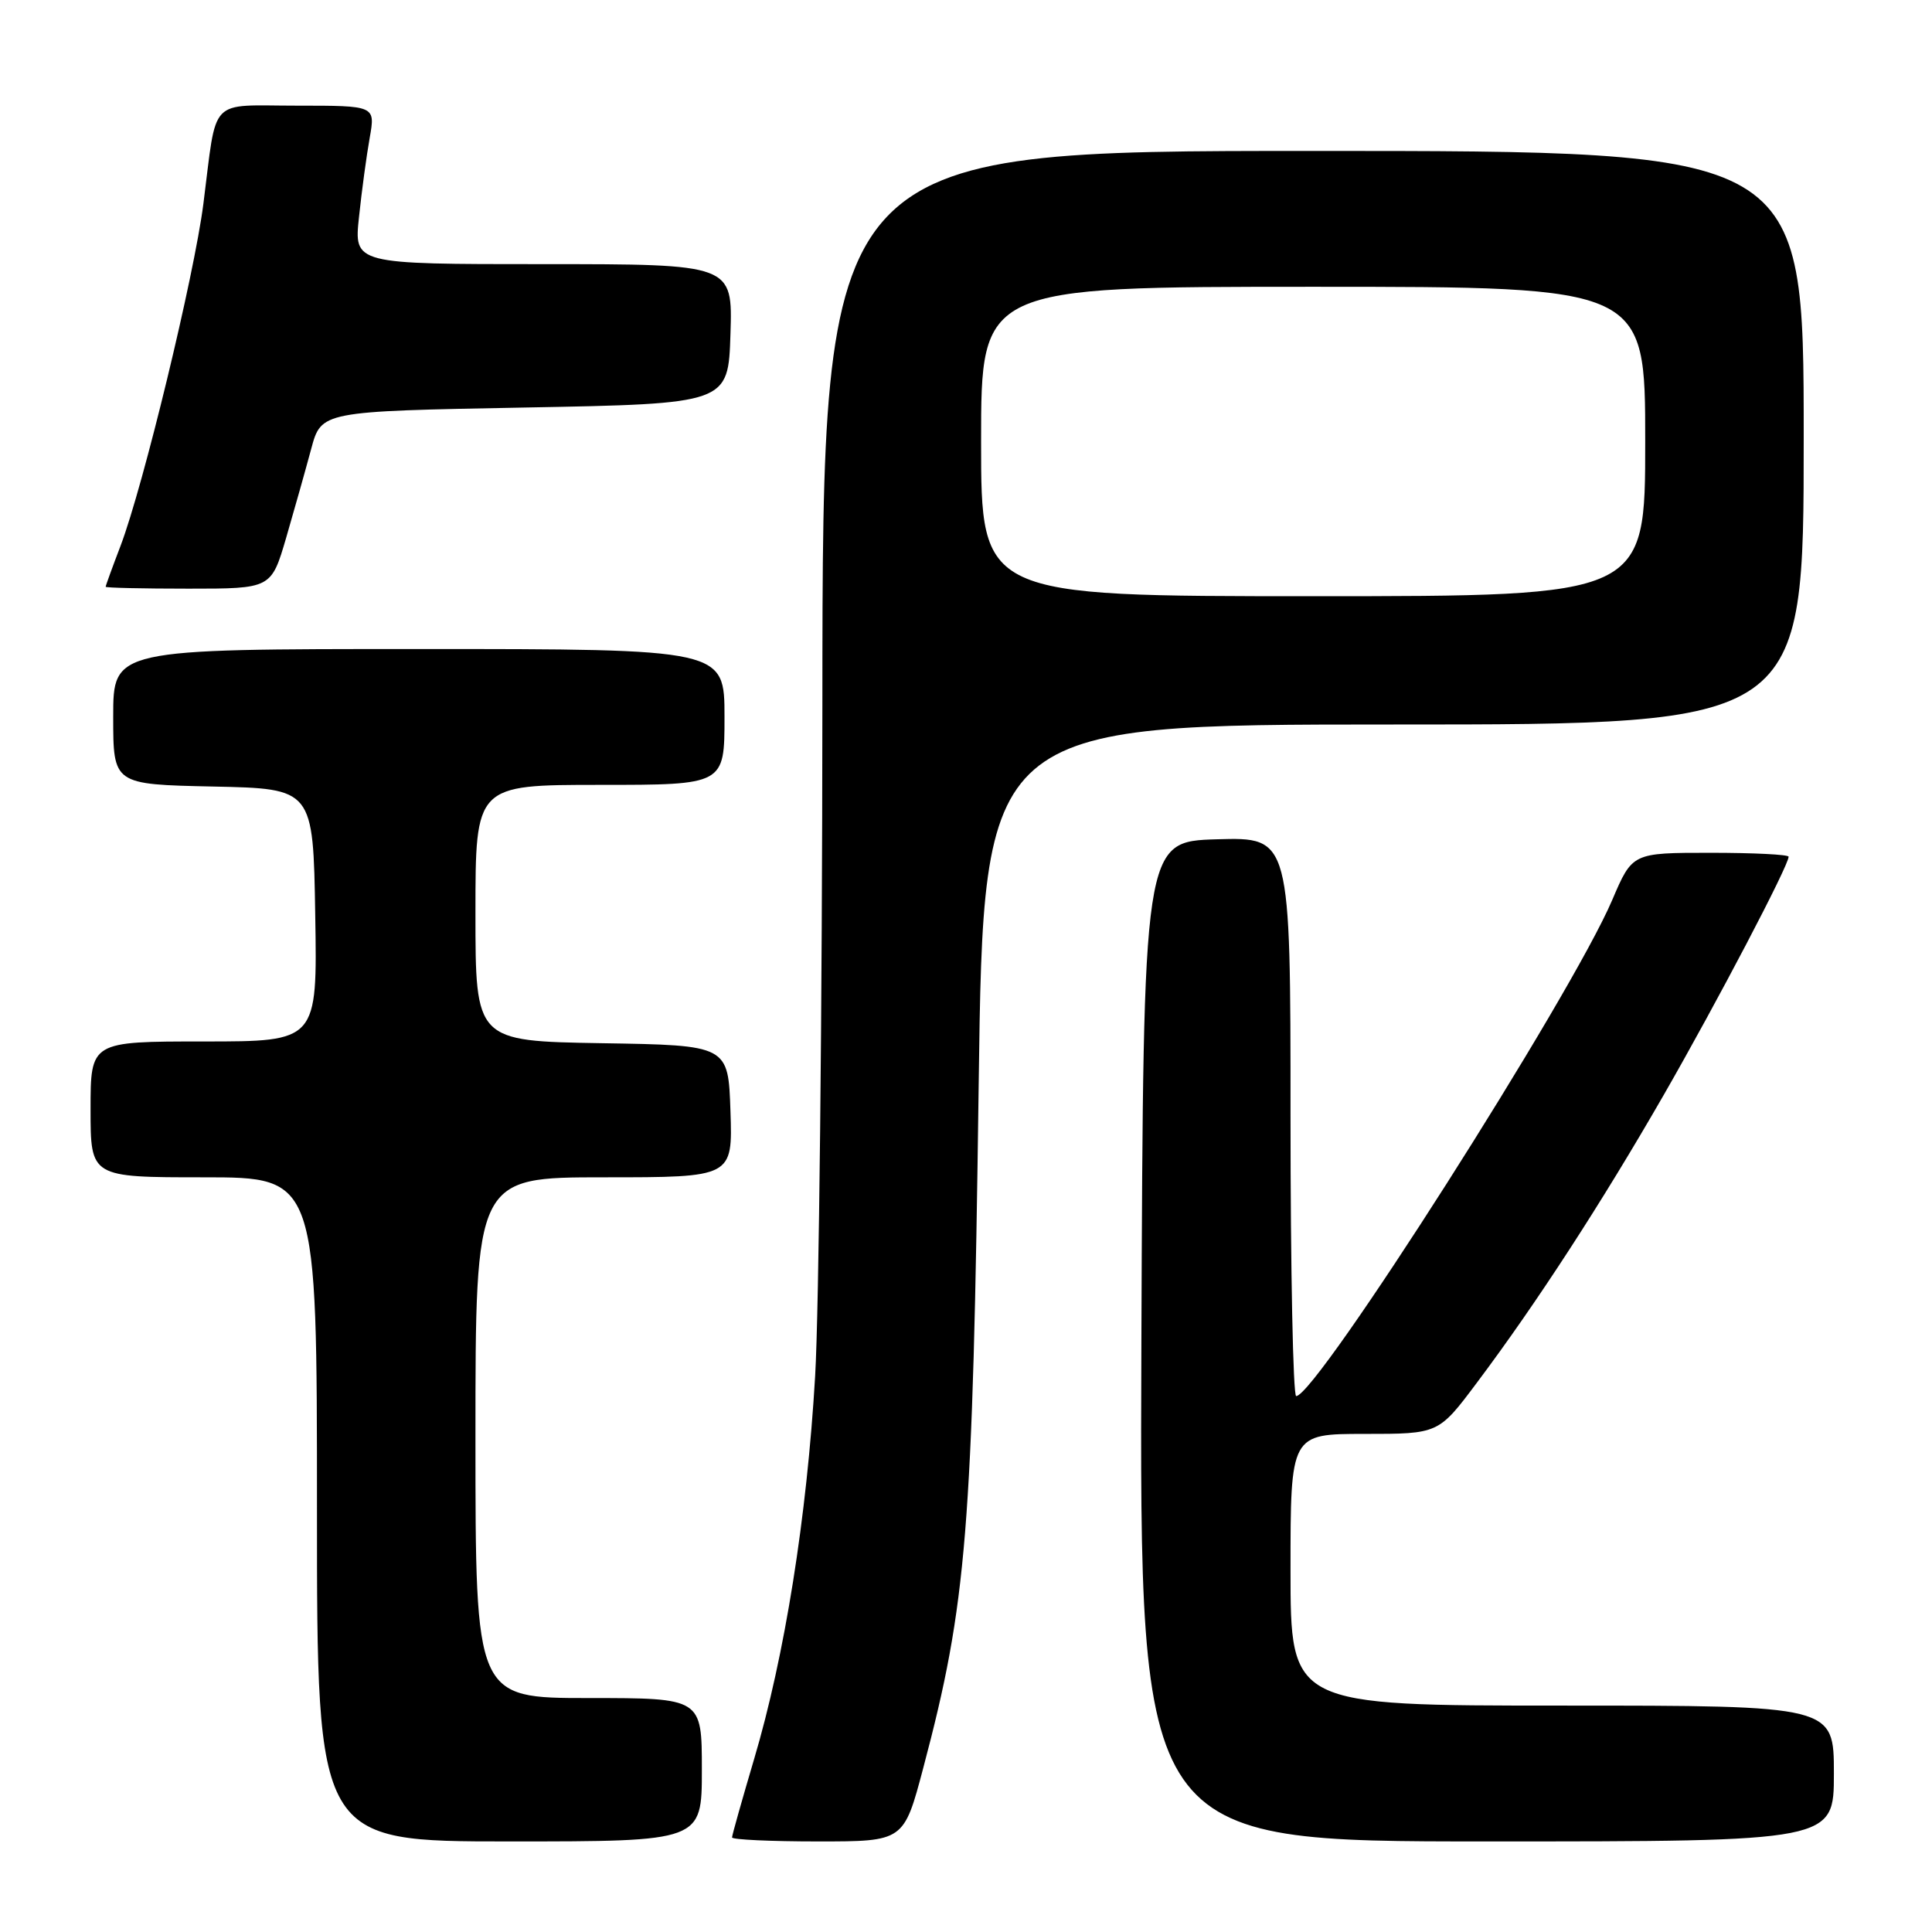 <?xml version="1.0" encoding="UTF-8" standalone="no"?>
<!DOCTYPE svg PUBLIC "-//W3C//DTD SVG 1.1//EN" "http://www.w3.org/Graphics/SVG/1.1/DTD/svg11.dtd" >
<svg xmlns="http://www.w3.org/2000/svg" xmlns:xlink="http://www.w3.org/1999/xlink" version="1.1" viewBox="0 0 256 256">
 <g >
 <path fill="currentColor"
d=" M 93.00 234.50 C 93.00 225.00 93.00 225.00 78.00 225.00 C 63.00 225.00 63.00 225.00 63.00 190.50 C 63.00 156.00 63.00 156.00 80.04 156.00 C 97.08 156.00 97.08 156.00 96.79 147.25 C 96.50 138.50 96.50 138.50 79.75 138.23 C 63.00 137.95 63.00 137.95 63.00 120.98 C 63.00 104.00 63.00 104.00 79.50 104.00 C 96.00 104.00 96.00 104.00 96.00 95.00 C 96.00 86.00 96.00 86.00 55.50 86.00 C 15.00 86.00 15.00 86.00 15.00 94.97 C 15.00 103.94 15.00 103.94 28.25 104.22 C 41.50 104.50 41.50 104.50 41.77 121.25 C 42.05 138.00 42.05 138.00 27.02 138.00 C 12.00 138.00 12.00 138.00 12.00 147.00 C 12.00 156.00 12.00 156.00 27.00 156.00 C 42.00 156.00 42.00 156.00 42.00 200.00 C 42.00 244.00 42.00 244.00 67.50 244.00 C 93.00 244.00 93.00 244.00 93.00 234.50 Z  M 122.34 234.25 C 128.11 212.49 128.90 202.82 129.68 143.75 C 130.32 96.00 130.32 96.00 184.66 96.00 C 239.00 96.00 239.00 96.00 239.00 58.00 C 239.00 20.00 239.00 20.00 174.00 20.00 C 109.00 20.00 109.00 20.00 108.97 93.25 C 108.95 133.54 108.52 173.63 108.01 182.34 C 106.92 201.01 103.98 219.44 99.92 233.10 C 98.32 238.51 97.00 243.18 97.00 243.47 C 97.00 243.76 102.12 244.00 108.38 244.00 C 119.76 244.00 119.76 244.00 122.34 234.25 Z  M 243.00 235.00 C 243.00 226.00 243.00 226.00 207.00 226.00 C 171.00 226.00 171.00 226.00 171.00 208.00 C 171.00 190.00 171.00 190.00 180.80 190.00 C 190.61 190.00 190.61 190.00 195.67 183.25 C 203.61 172.67 212.24 159.37 220.48 145.04 C 227.54 132.75 237.00 114.70 237.00 113.52 C 237.00 113.23 232.34 113.00 226.65 113.00 C 216.30 113.00 216.30 113.00 213.63 119.25 C 208.21 131.96 174.46 184.93 171.75 184.99 C 171.34 184.99 171.00 168.33 171.00 147.96 C 171.00 110.93 171.00 110.93 161.25 111.21 C 151.50 111.50 151.50 111.50 151.24 177.75 C 150.99 244.00 150.99 244.00 196.99 244.00 C 243.00 244.00 243.00 244.00 243.00 235.00 Z  M 37.92 71.25 C 39.00 67.54 40.49 62.25 41.23 59.50 C 42.57 54.50 42.57 54.50 69.53 54.00 C 96.50 53.50 96.50 53.50 96.79 44.25 C 97.08 35.00 97.08 35.00 71.99 35.00 C 46.90 35.00 46.90 35.00 47.57 28.75 C 47.93 25.31 48.57 20.59 48.99 18.25 C 49.74 14.00 49.74 14.00 39.39 14.00 C 27.48 14.00 28.79 12.63 26.95 27.00 C 25.73 36.55 18.99 64.37 15.98 72.31 C 14.89 75.16 14.00 77.61 14.00 77.75 C 14.00 77.89 18.94 78.00 24.97 78.00 C 35.94 78.00 35.94 78.00 37.92 71.25 Z  M 130.00 58.50 C 130.00 38.00 130.00 38.00 174.00 38.00 C 218.00 38.00 218.00 38.00 218.00 58.50 C 218.00 79.00 218.00 79.00 174.00 79.00 C 130.00 79.00 130.00 79.00 130.00 58.50 Z "/>
</g>
</svg>